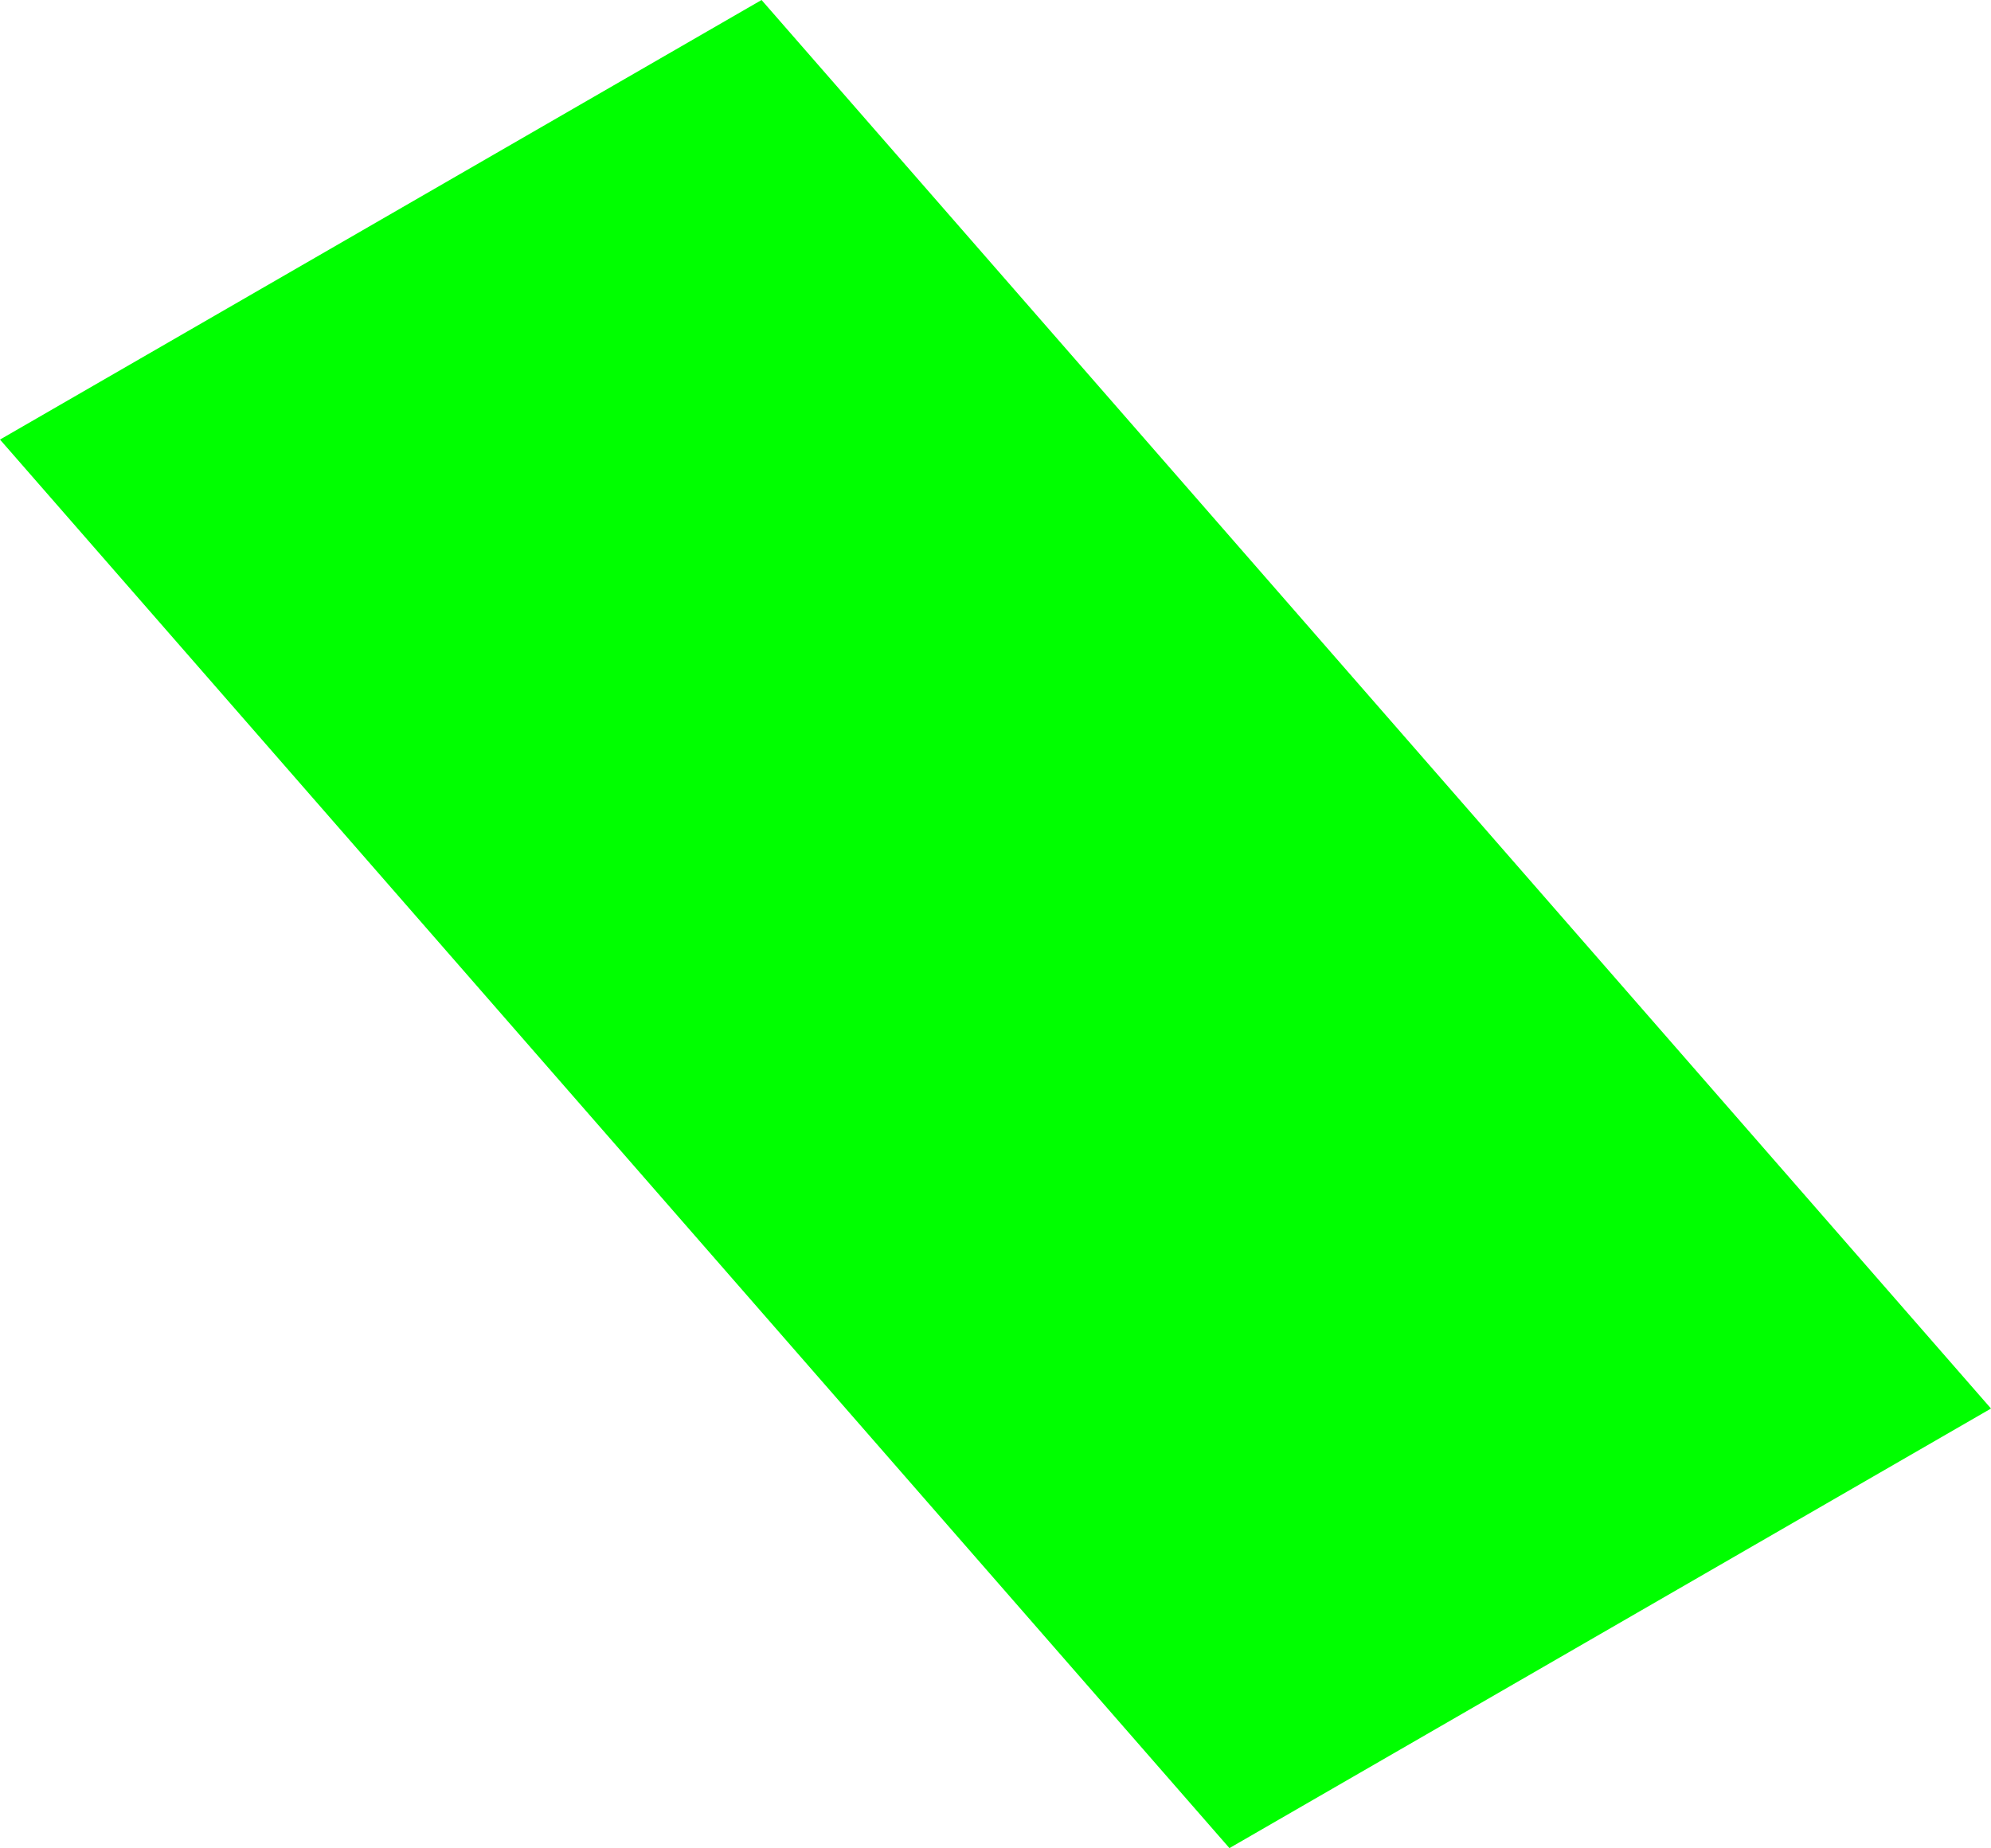<?xml version="1.0" encoding="UTF-8" standalone="no"?>
<svg xmlns:xlink="http://www.w3.org/1999/xlink" height="622.25px" width="670.2px" xmlns="http://www.w3.org/2000/svg">
  <g transform="matrix(1.0, 0.0, 0.0, 1.0, 162.2, 154.25)">
    <path d="M251.65 468.0 L-162.2 -6.25 94.15 -154.25 508.0 320.0 251.65 468.0" fill="#00ff00" fill-rule="evenodd" stroke="none"/>
  </g>
</svg>
